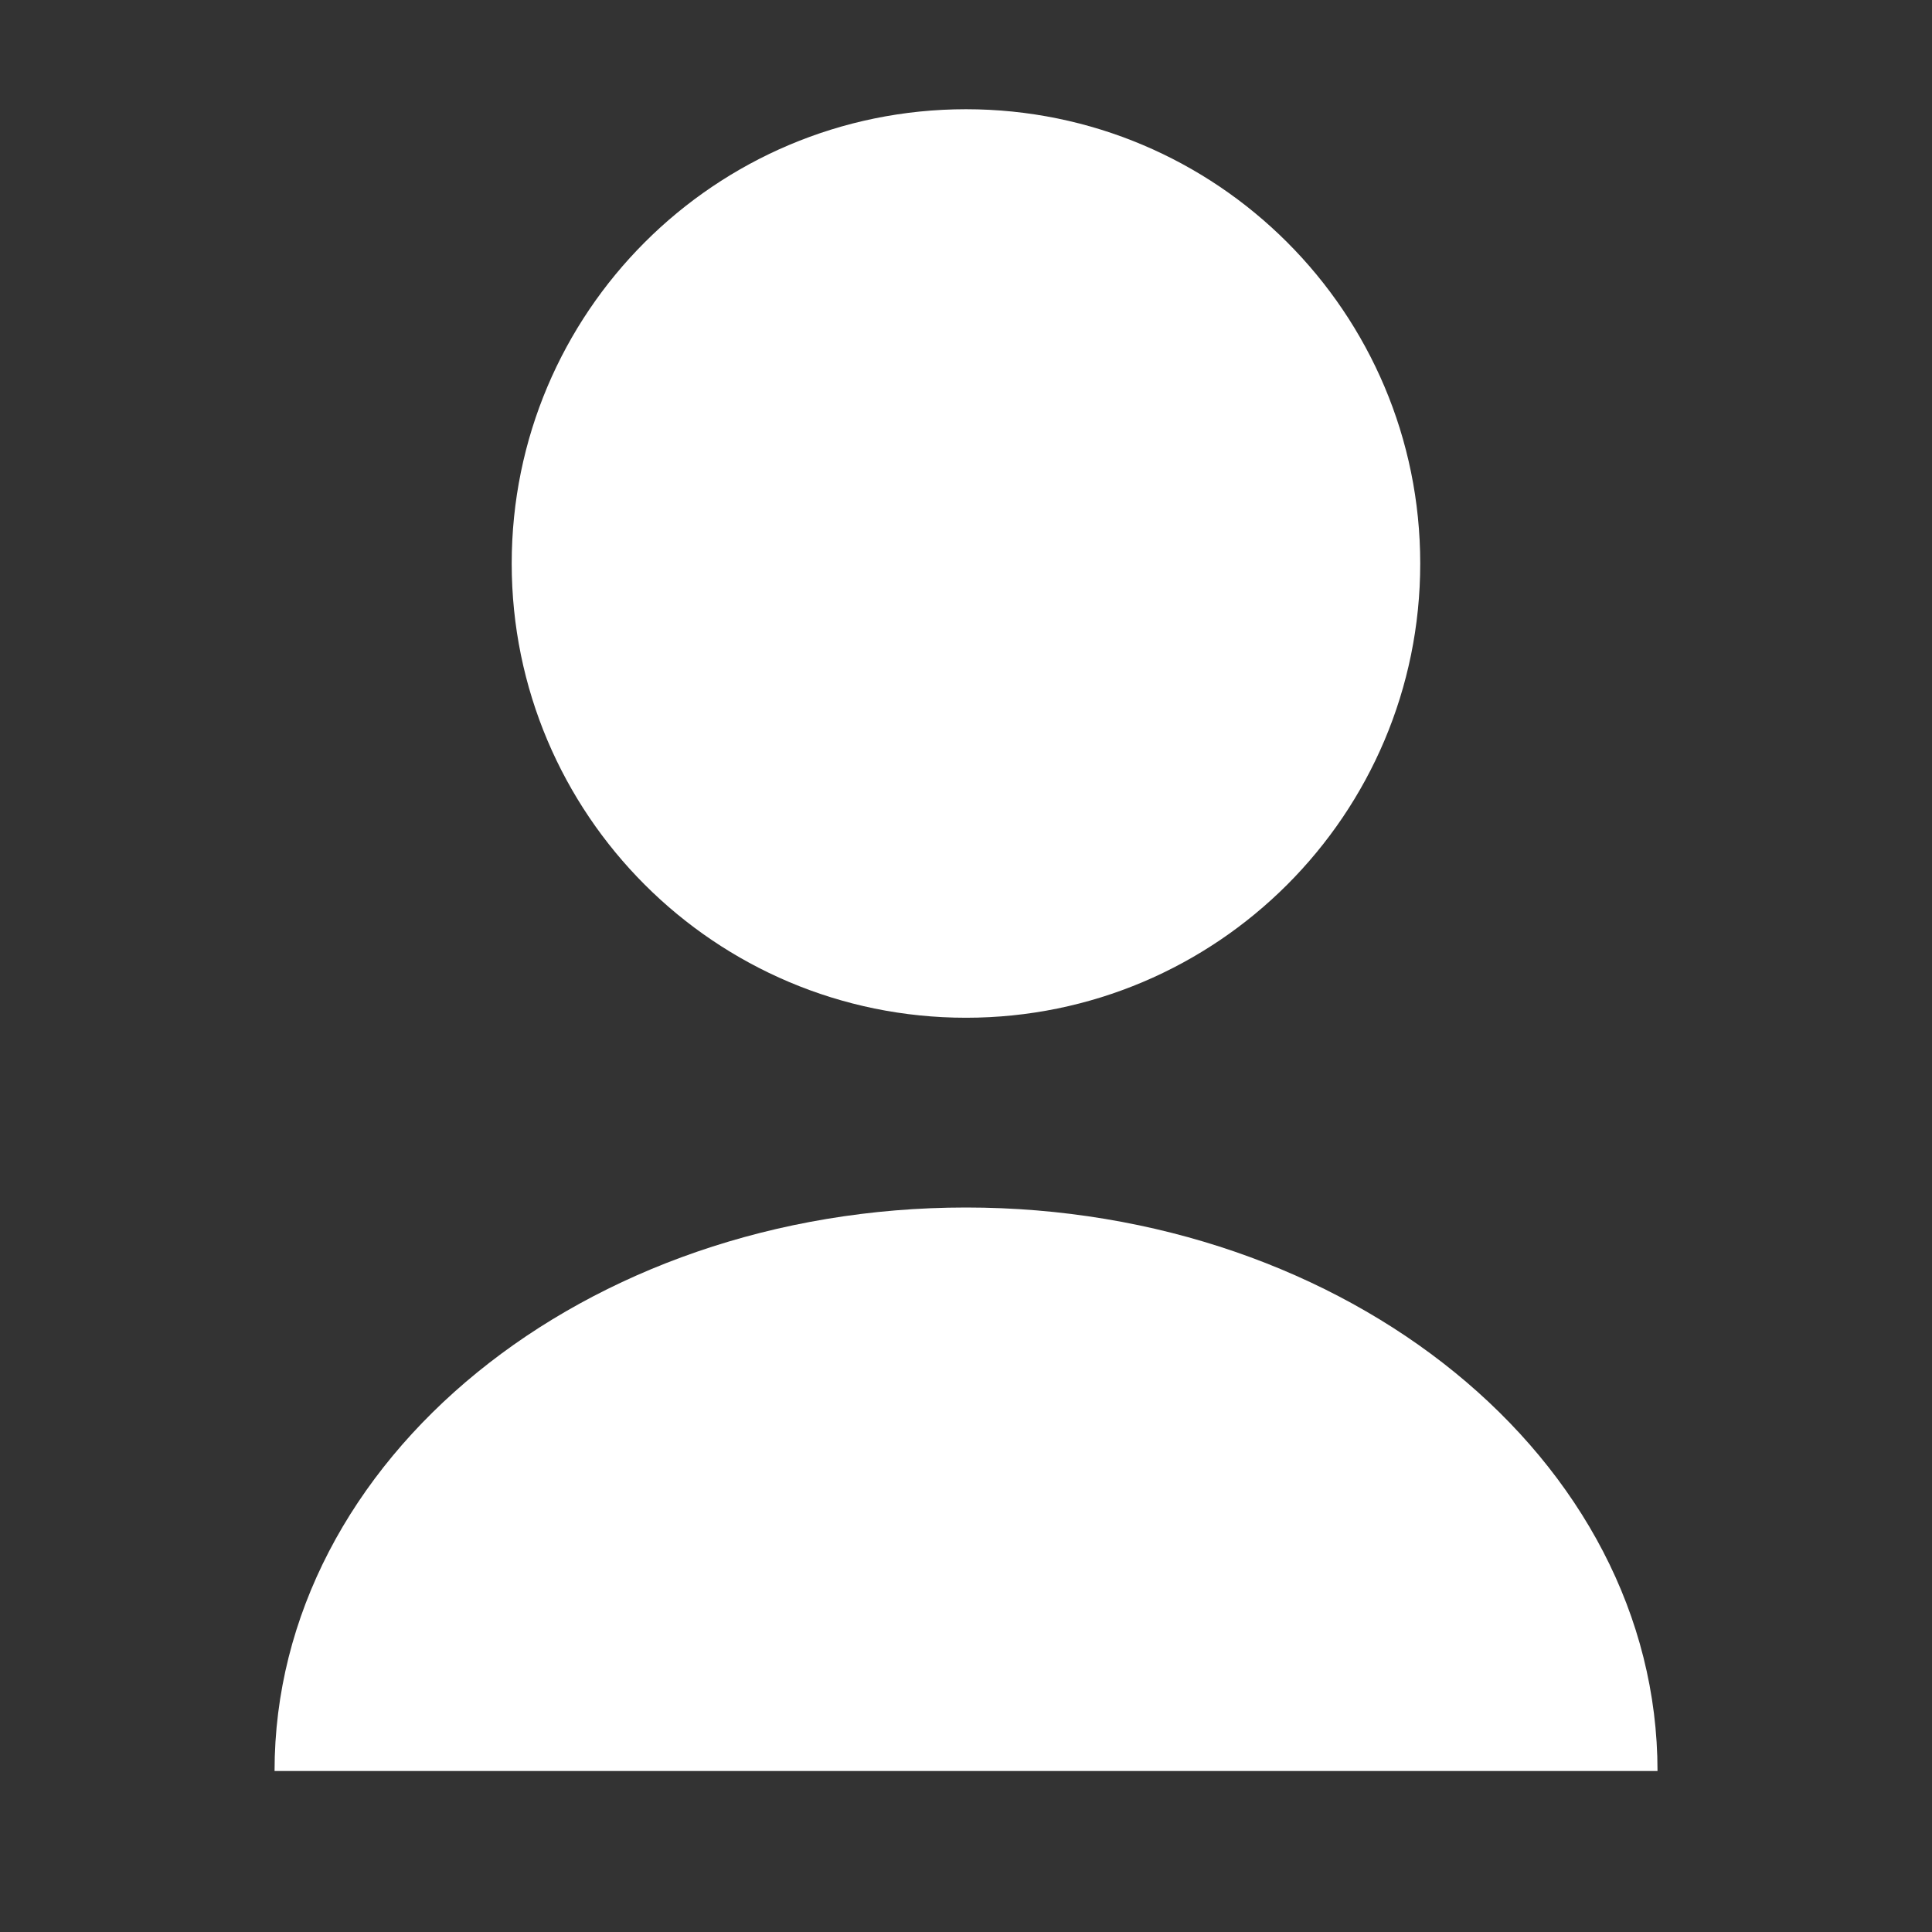 <svg width="28" height="28" viewBox="0 0 28 28" fill="none" xmlns="http://www.w3.org/2000/svg">
    <rect x="0" y="0" width="28" height="28" fill="#333333" stroke="none"/>
    <path d="M14 14C10.778 14 8.166 11.388 8.166 8.167C8.166 4.945 10.778 2.333 14 2.333C17.221 2.333 19.833 4.945 19.833 8.167C19.833 11.388 17.221 14 14 14Z" fill="white" stroke="white" stroke-width="1.5" stroke-linecap="round" stroke-linejoin="round"/>
    <path fill="white" d="M24.022 25.667C24.022 21.152 19.53 17.5 14 17.5C8.47 17.5 3.979 21.152 3.979 25.667" stroke="white" stroke-width="0" stroke-linecap="round" stroke-linejoin="round"/>
</svg>
